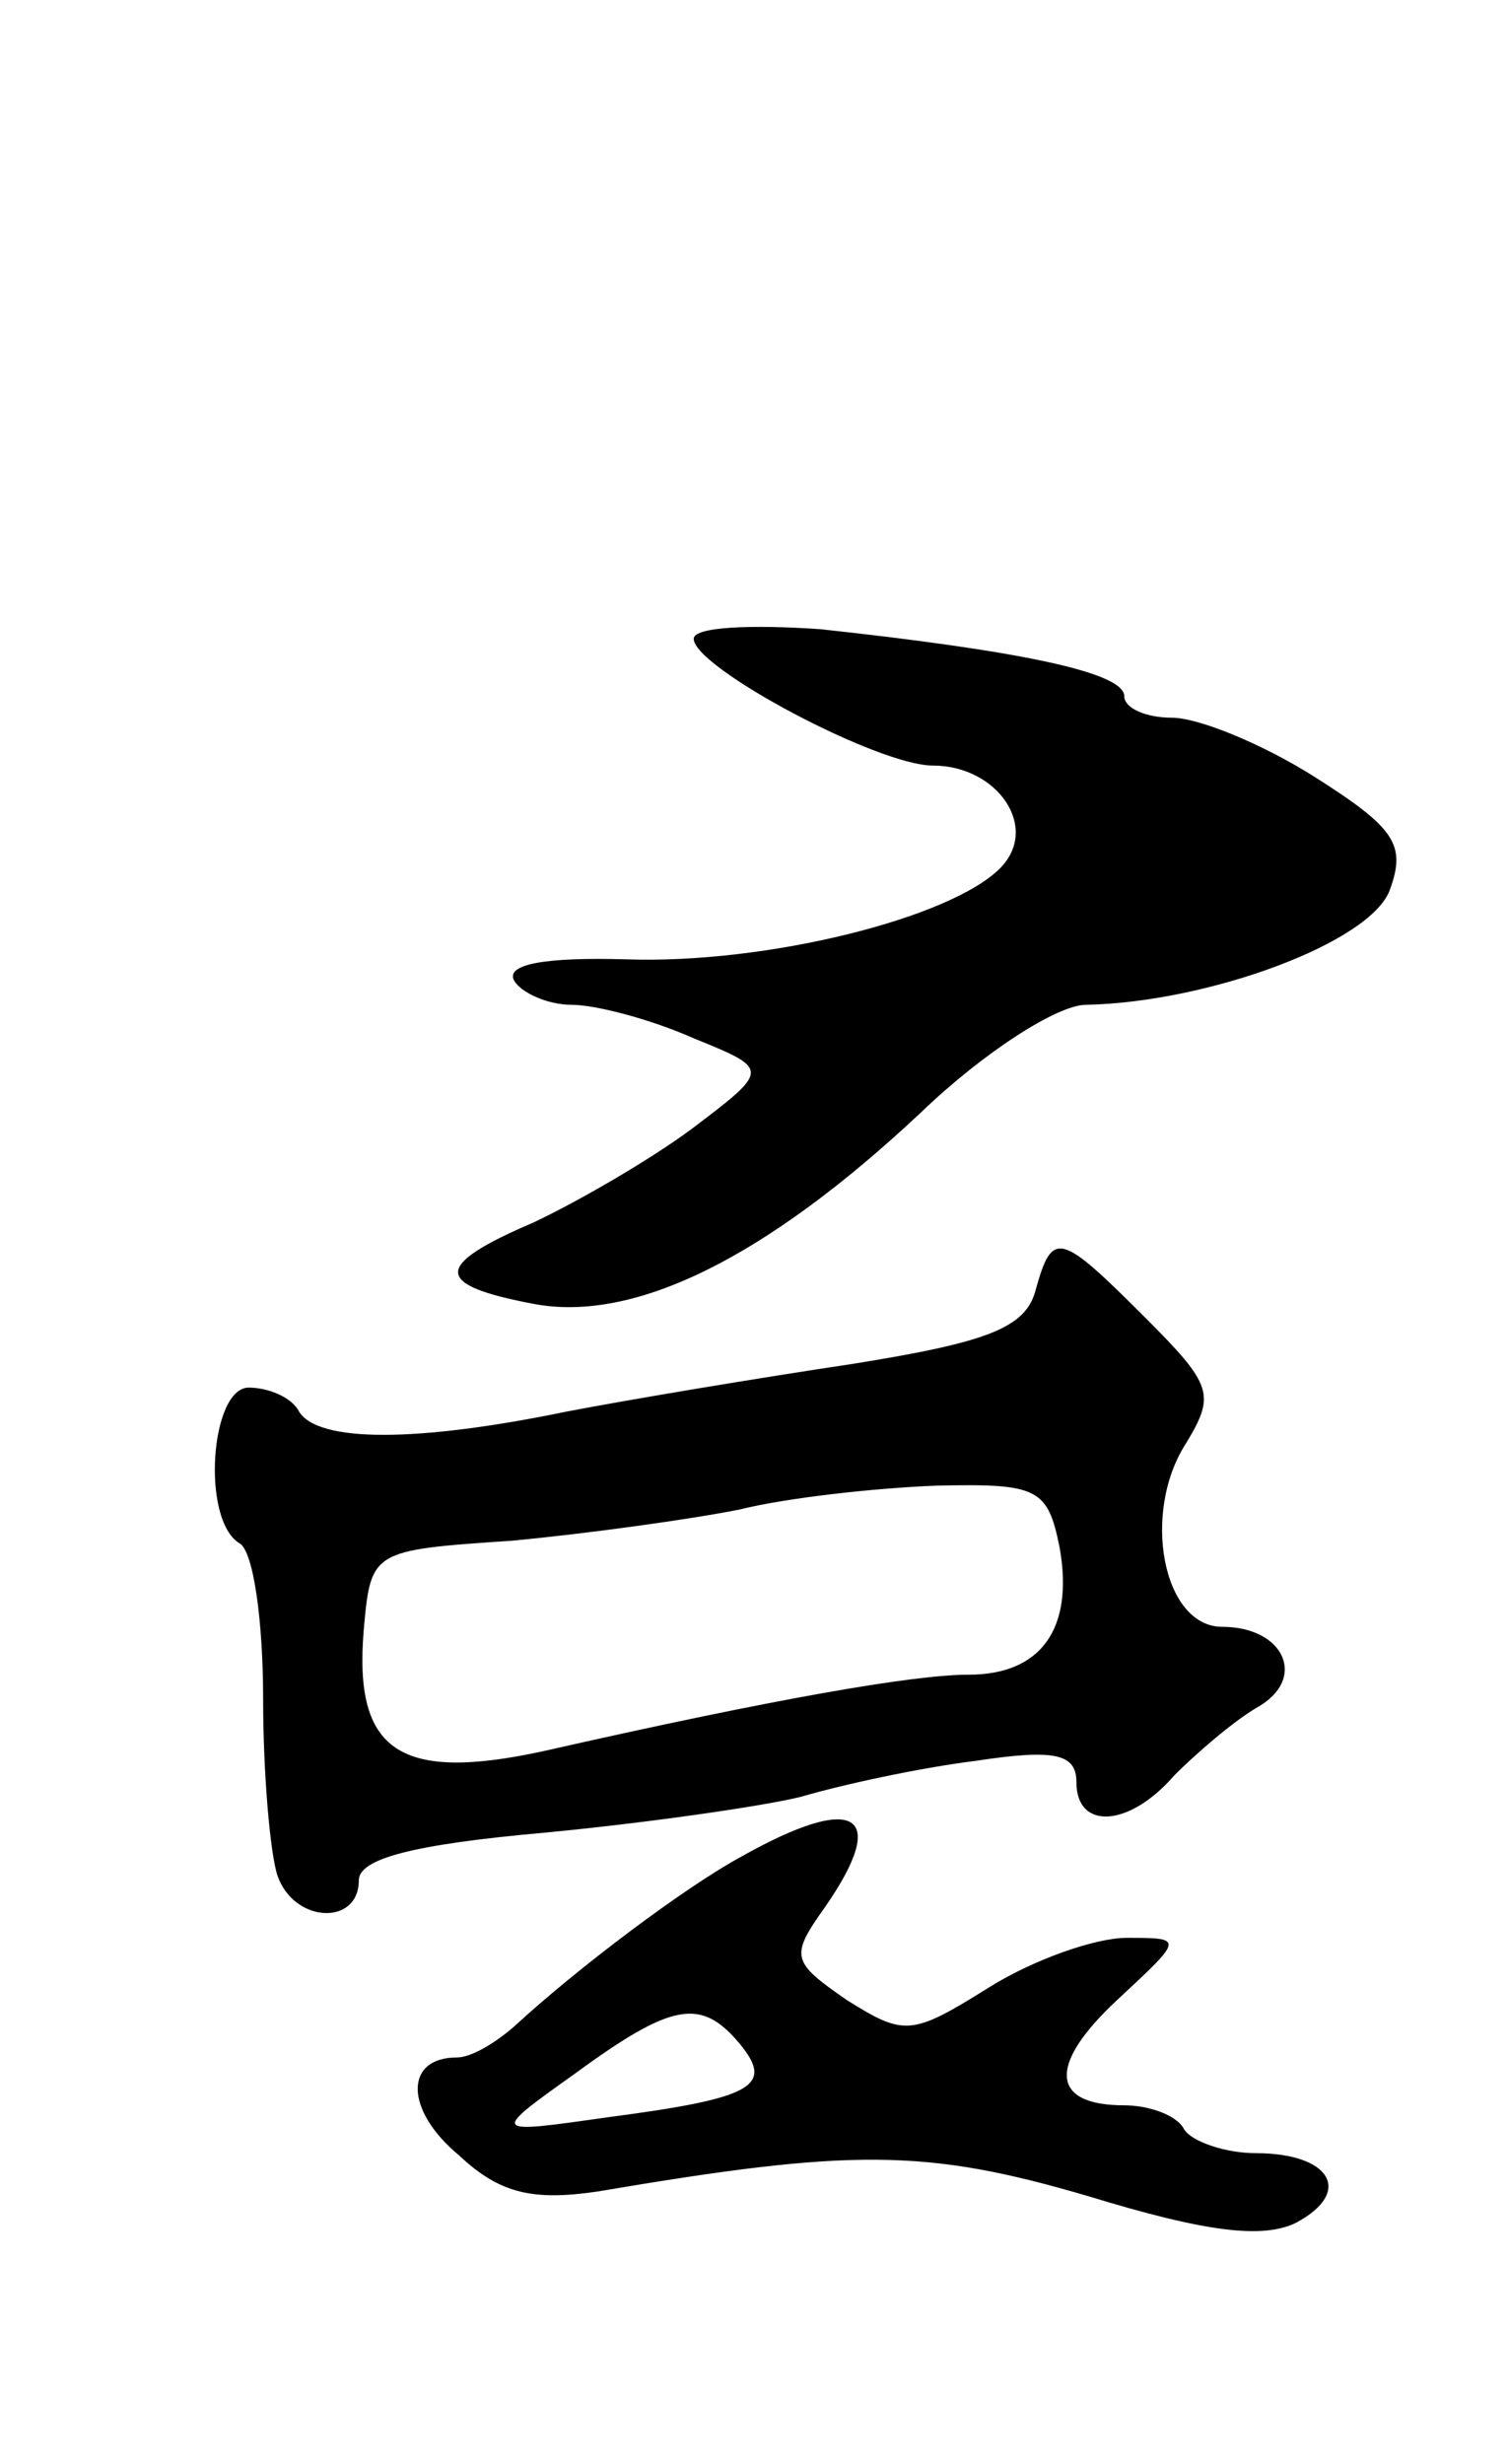 <svg version="1.0" xmlns="http://www.w3.org/2000/svg"
 width="63pt" height="103pt" viewBox="0 0 63 103"
 preserveAspectRatio="xMidYMid meet">
<g transform="translate(0,103) scale(0.1,-0.1)"
fill="#000000" stroke="none">
<path d="M290 763 c0 -12 77 -53 100 -53 27 0 45 -26 28 -43 -21 -21 -98 -40
-156 -38 -34 1 -51 -2 -47 -9 3 -5 14 -10 24 -10 10 0 33 -6 51 -14 32 -13 32
-13 -1 -38 -19 -14 -49 -31 -66 -39 -42 -18 -42 -26 0 -34 42 -8 97 19 162 80
26 25 57 45 69 45 51 1 119 26 127 48 7 19 2 26 -31 47 -22 14 -49 25 -60 25
-11 0 -20 4 -20 9 0 10 -44 19 -127 28 -29 2 -53 1 -53 -4z"/>
<path d="M433 491 c-4 -16 -20 -22 -76 -31 -40 -6 -94 -15 -120 -20 -63 -13
-104 -13 -112 0 -3 6 -13 10 -21 10 -16 0 -20 -55 -4 -65 6 -3 10 -33 10 -65
0 -32 3 -65 6 -74 7 -20 34 -21 34 -2 0 9 22 15 78 20 42 4 91 11 107 15 17 5
49 12 73 15 33 5 42 3 42 -9 0 -20 22 -19 41 3 9 9 24 22 34 28 22 12 12 34
-14 34 -25 0 -34 48 -15 77 12 20 11 24 -17 52 -36 36 -39 37 -46 12z m10
-108 c6 -34 -8 -53 -38 -53 -23 0 -81 -10 -178 -32 -60 -13 -79 0 -75 50 3 34
3 34 62 38 32 3 75 9 95 13 20 5 57 9 82 10 43 1 47 -1 52 -26z"/>
<path d="M310 254 c-24 -13 -69 -47 -95 -71 -8 -7 -18 -13 -24 -13 -22 0 -22
-22 1 -41 17 -16 31 -19 58 -15 106 18 137 18 205 -2 49 -15 73 -18 87 -11 24
13 14 29 -17 29 -13 0 -27 5 -30 10 -3 6 -15 10 -25 10 -31 0 -32 17 -3 44 28
26 28 26 4 26 -13 0 -39 -9 -58 -21 -32 -20 -35 -20 -59 -5 -23 16 -24 18 -9
39 27 39 13 48 -35 21z m-1 -78 c15 -18 6 -23 -55 -31 -49 -7 -49 -7 -14 18
41 30 53 32 69 13z"/>
</g>
</svg>
